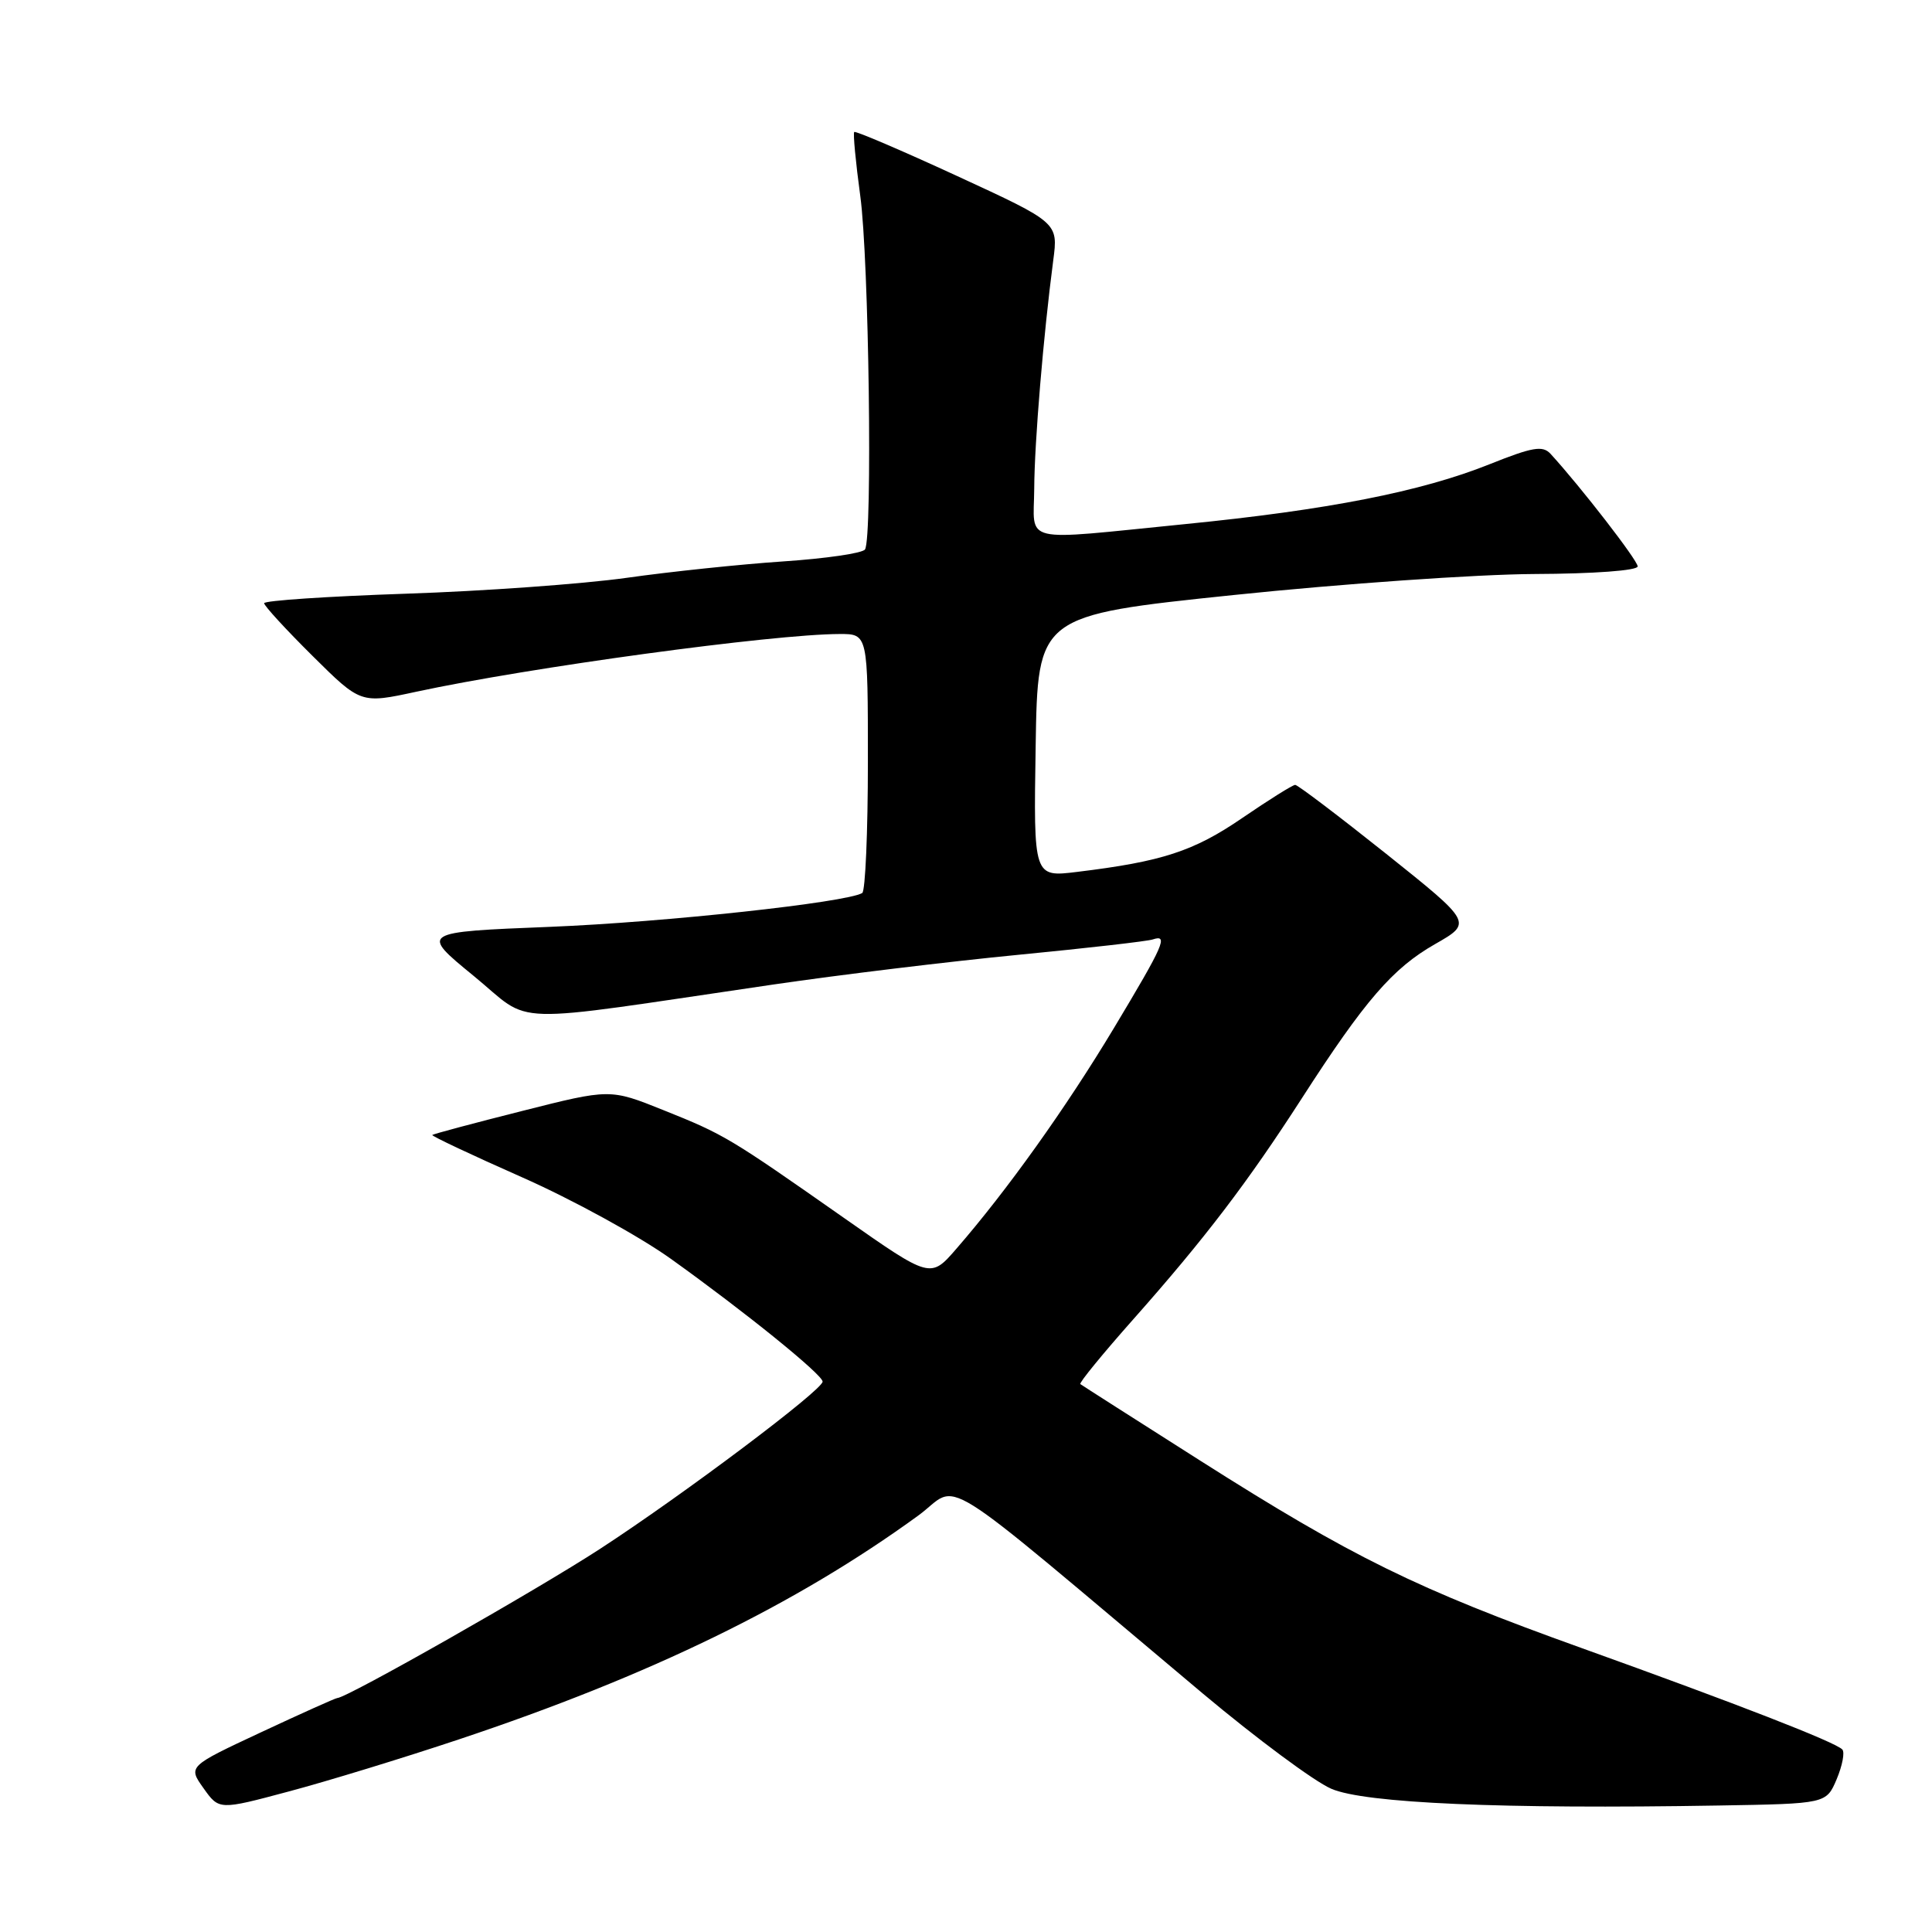 <?xml version="1.0" encoding="UTF-8" standalone="no"?>
<!DOCTYPE svg PUBLIC "-//W3C//DTD SVG 1.1//EN" "http://www.w3.org/Graphics/SVG/1.1/DTD/svg11.dtd" >
<svg xmlns="http://www.w3.org/2000/svg" xmlns:xlink="http://www.w3.org/1999/xlink" version="1.1" viewBox="0 0 256 256">
 <g >
 <path fill="currentColor"
d=" M 60.83 230.47 C 86.13 222.03 105.45 212.62 121.66 200.83 C 127.45 196.61 122.89 193.76 159.40 224.42 C 166.50 230.37 174.15 236.05 176.40 237.02 C 180.83 238.94 199.02 239.73 227.75 239.24 C 241.99 239.00 241.99 239.00 243.37 235.75 C 244.12 233.96 244.46 232.20 244.12 231.82 C 243.23 230.85 230.17 225.77 209.50 218.35 C 187.71 210.53 179.18 206.34 159.00 193.52 C 150.47 188.10 143.34 183.55 143.15 183.40 C 142.95 183.25 146.11 179.39 150.17 174.81 C 159.63 164.14 165.31 156.69 172.52 145.50 C 180.85 132.57 184.54 128.30 190.15 125.10 C 195.11 122.27 195.11 122.27 183.67 113.13 C 177.37 108.11 171.95 104.00 171.62 104.00 C 171.29 104.00 168.13 105.98 164.59 108.40 C 158.16 112.80 153.99 114.16 142.73 115.53 C 136.95 116.24 136.95 116.24 137.23 98.89 C 137.50 81.55 137.50 81.55 163.50 78.84 C 177.80 77.35 195.69 76.10 203.25 76.06 C 211.20 76.03 217.00 75.60 217.00 75.05 C 217.00 74.25 209.46 64.51 205.46 60.14 C 204.41 59.00 203.09 59.23 197.36 61.52 C 188.32 65.14 175.94 67.57 157.00 69.45 C 134.91 71.65 136.99 72.14 137.04 64.75 C 137.07 58.62 138.26 44.40 139.56 34.50 C 140.22 29.50 140.22 29.50 126.86 23.34 C 119.51 19.95 113.36 17.32 113.19 17.49 C 113.02 17.65 113.38 21.47 113.99 25.96 C 115.14 34.30 115.63 71.17 114.62 72.80 C 114.32 73.30 109.44 74.01 103.78 74.39 C 98.13 74.77 88.78 75.75 83.00 76.57 C 77.22 77.38 64.06 78.33 53.75 78.67 C 43.44 79.02 35.00 79.58 35.00 79.93 C 35.00 80.27 37.88 83.41 41.40 86.90 C 47.80 93.25 47.80 93.25 55.15 91.66 C 70.14 88.43 102.40 84.03 111.25 84.01 C 115.00 84.00 115.00 84.00 115.00 100.94 C 115.00 110.26 114.66 118.08 114.25 118.33 C 112.11 119.59 88.07 122.20 72.92 122.81 C 55.66 123.50 55.66 123.50 62.76 129.31 C 70.82 135.90 66.19 135.77 102.50 130.45 C 111.30 129.16 125.92 127.39 135.00 126.51 C 144.07 125.63 152.06 124.72 152.75 124.48 C 154.85 123.78 154.24 125.16 147.59 136.24 C 141.26 146.78 133.43 157.75 126.73 165.46 C 123.30 169.42 123.30 169.42 111.90 161.43 C 96.59 150.70 96.02 150.35 87.91 147.10 C 80.84 144.26 80.84 144.26 69.18 147.21 C 62.76 148.83 57.41 150.26 57.28 150.39 C 57.15 150.52 62.49 153.04 69.16 155.99 C 75.83 158.94 84.70 163.80 88.89 166.80 C 98.70 173.82 109.00 182.15 109.00 183.07 C 109.00 184.18 90.62 198.00 79.50 205.24 C 71.03 210.75 45.93 225.00 44.69 225.00 C 44.47 225.00 39.93 227.04 34.60 229.53 C 24.91 234.06 24.91 234.06 26.97 236.95 C 29.03 239.85 29.03 239.85 38.26 237.38 C 43.34 236.03 53.50 232.92 60.83 230.47 Z "/>
</g>
</svg>